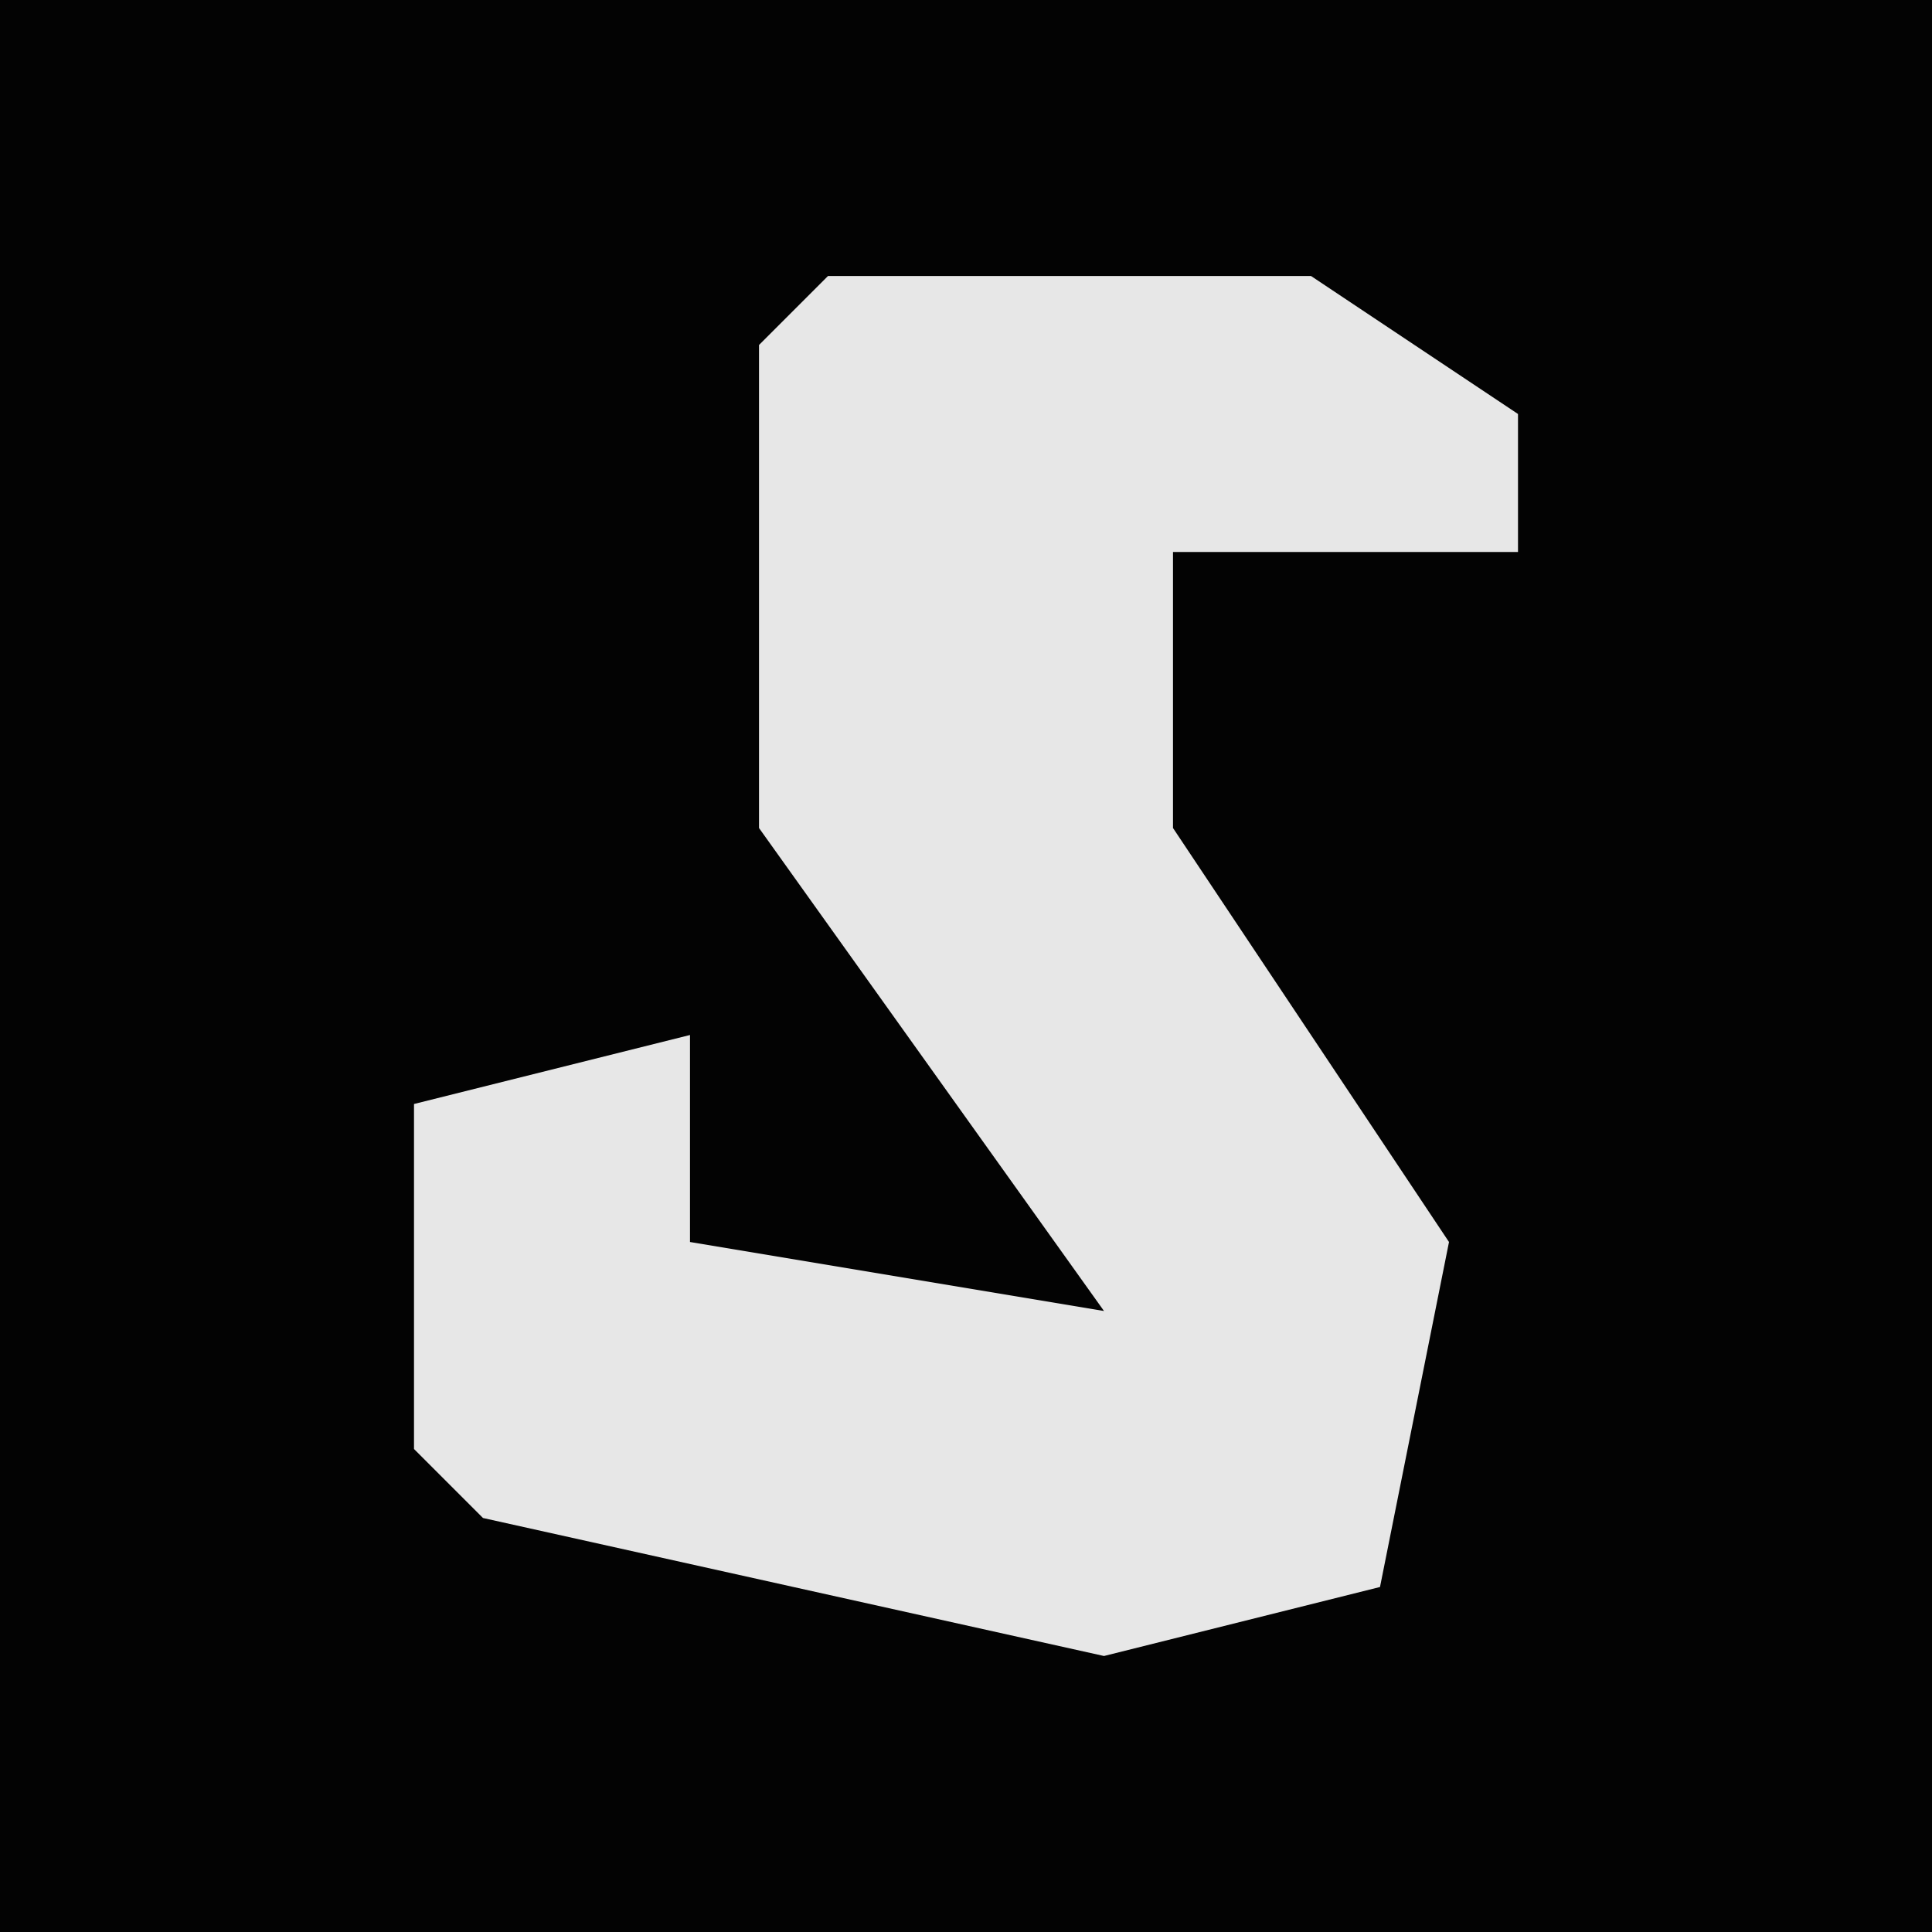 <?xml version="1.0" encoding="UTF-8"?>
<svg version="1.1" xmlns="http://www.w3.org/2000/svg" width="28" height="28">
<path d="M0,0 L28,0 L28,28 L0,28 Z " fill="#030303" transform="translate(0,0)"/>
<path d="M0,0 L7,0 L10,2 L10,4 L5,4 L5,8 L9,14 L8,19 L4,20 L-5,18 L-6,17 L-6,12 L-2,11 L-2,14 L4,15 L-1,8 L-1,1 Z " fill="#E7E7E7" transform="translate(12,4)"/>
</svg>

